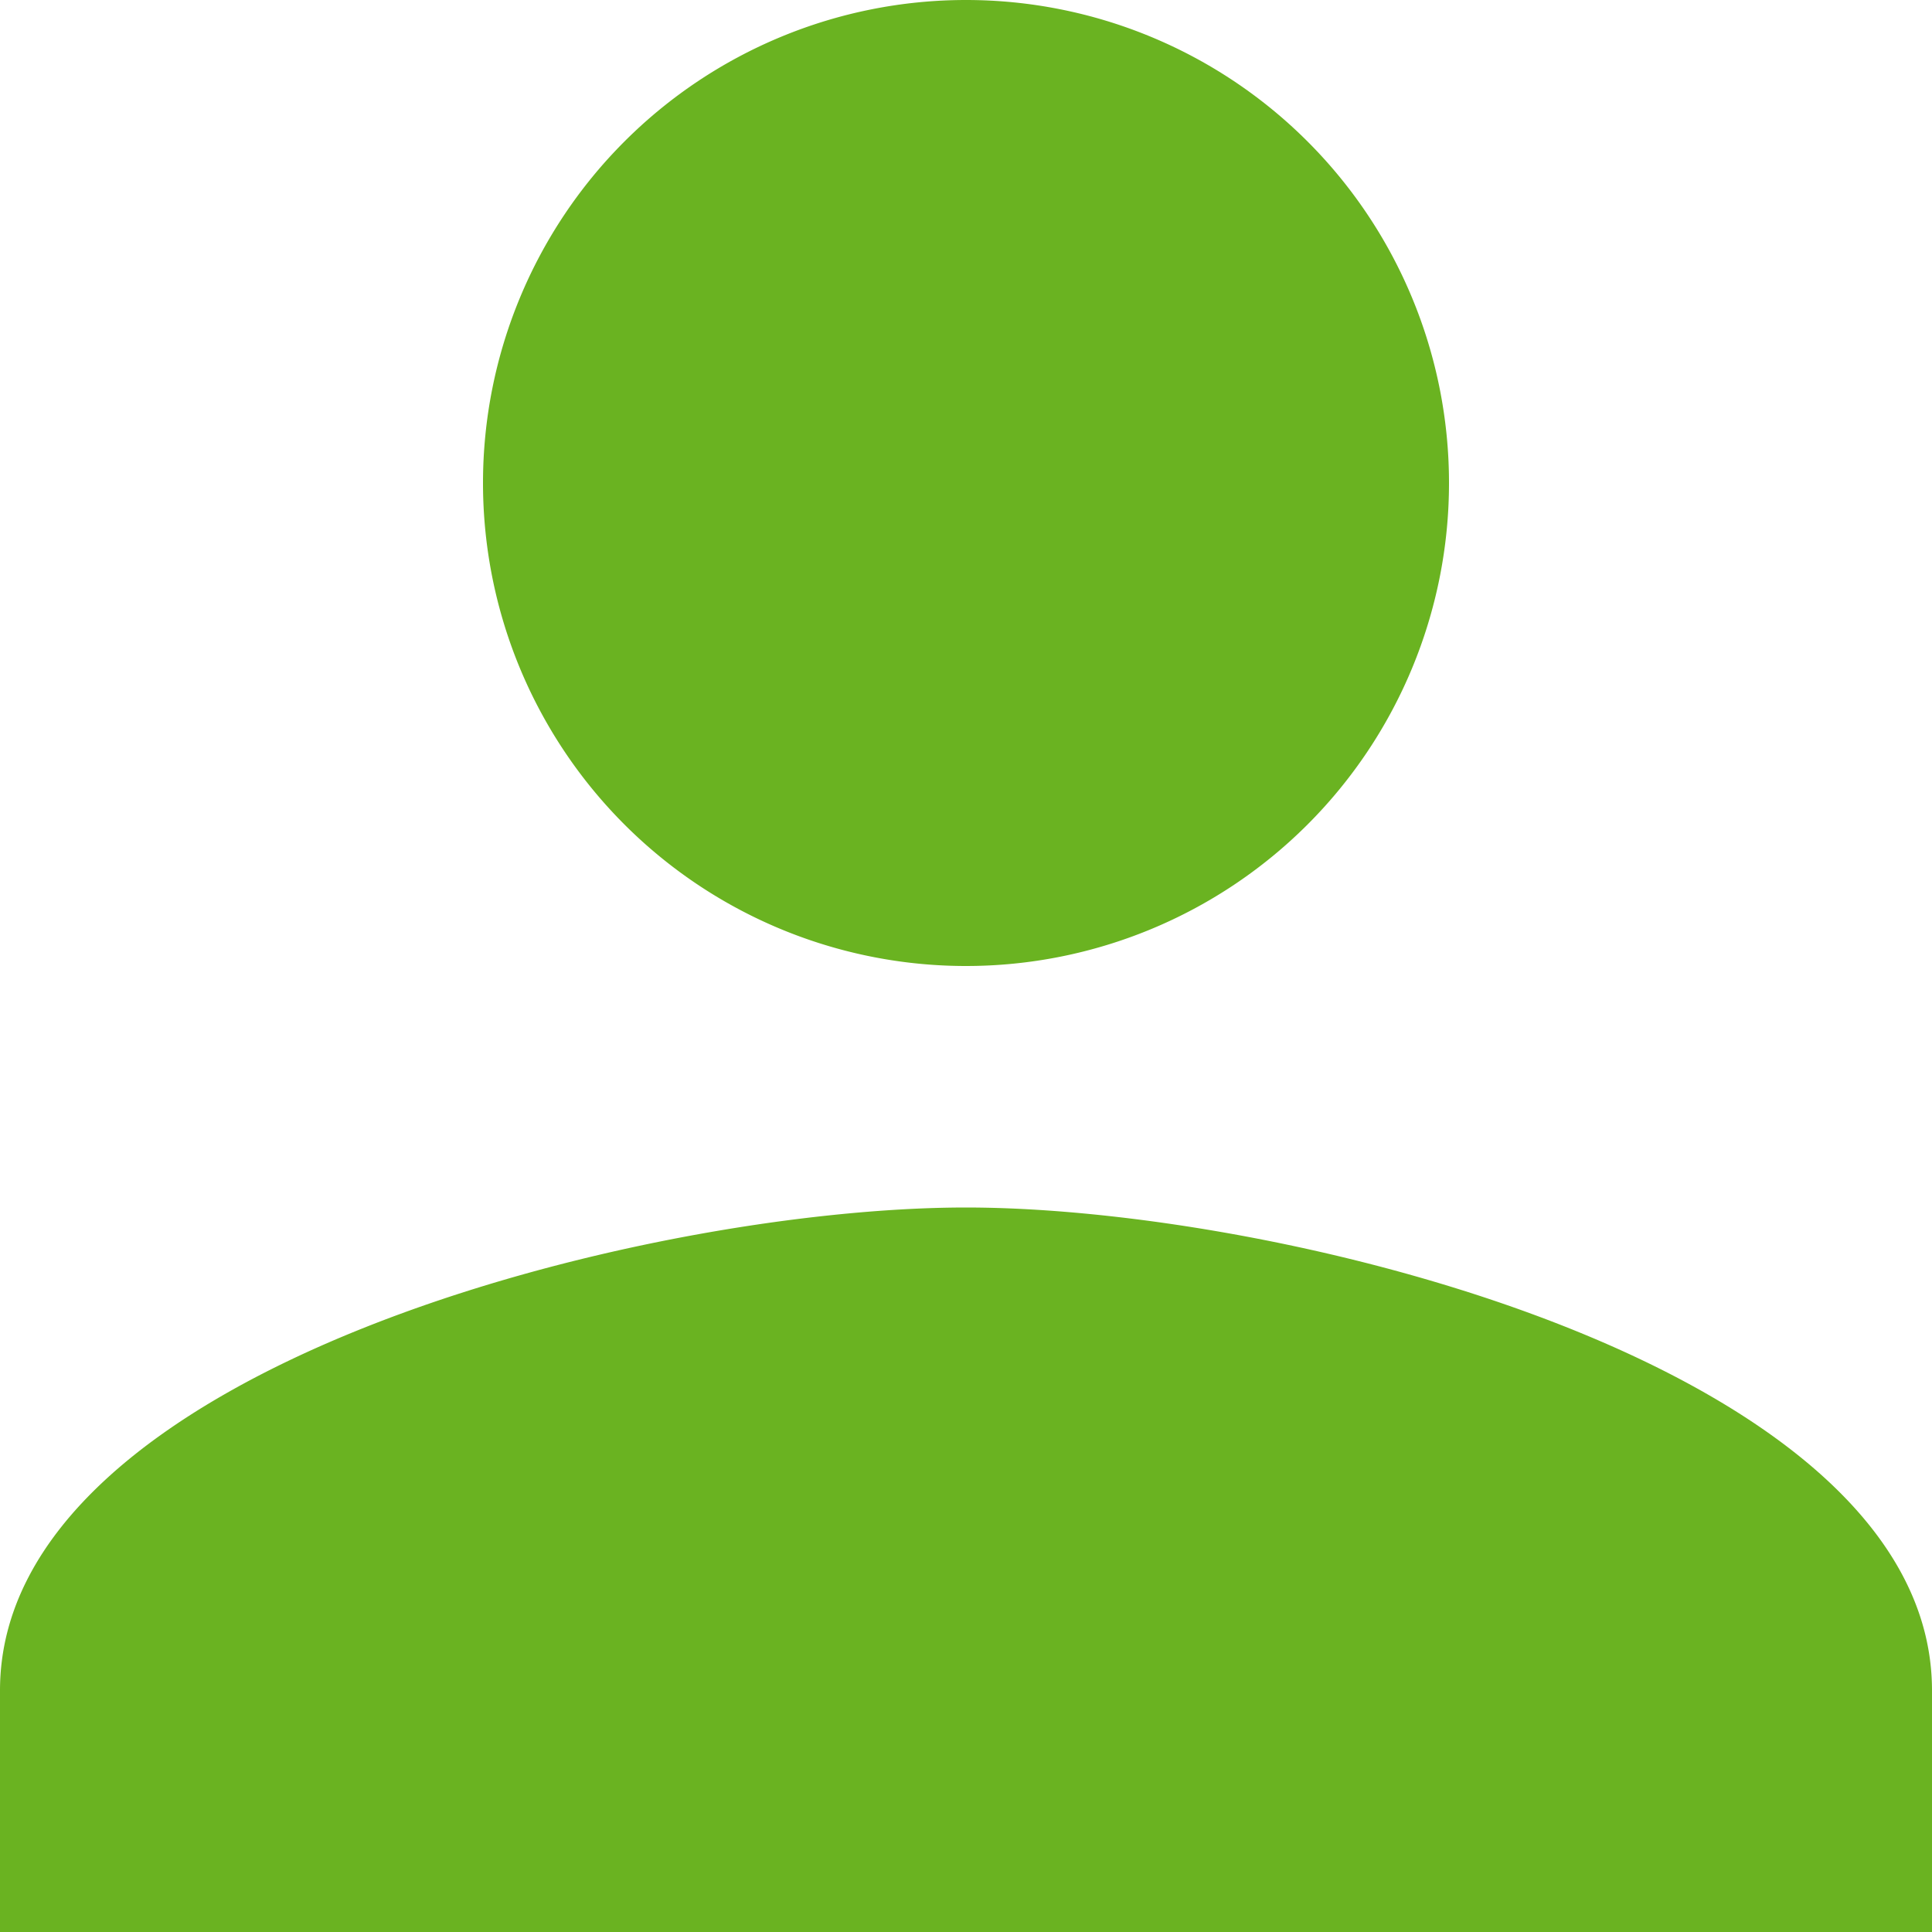 <svg xmlns="http://www.w3.org/2000/svg" width="16" height="16" viewBox="0 0 16 16">
  <path id="ic_person_24px" d="M12,12A4,4,0,1,0,8,8,4,4,0,0,0,12,12Zm0,2c-2.67,0-8,1.34-8,4v2H20V18C20,15.34,14.67,14,12,14Z" transform="translate(-4 -4)" fill="#6ab321"/>
</svg>

